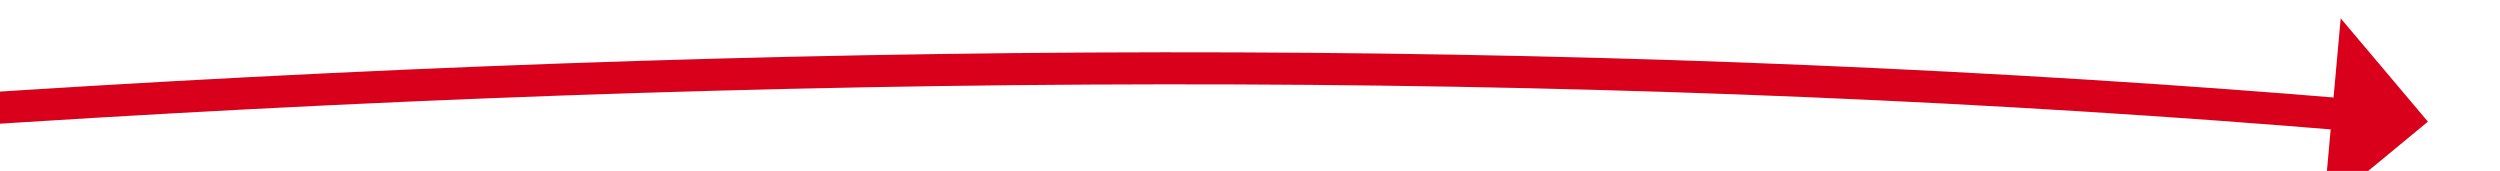﻿<?xml version="1.0" encoding="utf-8"?>
<svg version="1.1" xmlns:xlink="http://www.w3.org/1999/xlink" width="234px" height="16px" viewBox="1142 1054  234 16" xmlns="http://www.w3.org/2000/svg">
  <g transform="matrix(-0.857 -0.515 0.515 -0.857 1791.203 2620.745 )">
    <path d="M 1563 841  C 1420.133 963.417  1288.896 1054.059  1169.29 1112.928  " stroke-width="3" stroke="#d9001b" fill="none" />
    <path d="M 1167.219 1104.066  L 1163 1116  L 1174.98 1120.085  L 1167.219 1104.066  Z " fill-rule="nonzero" fill="#d9001b" stroke="none" />
  </g>
</svg>